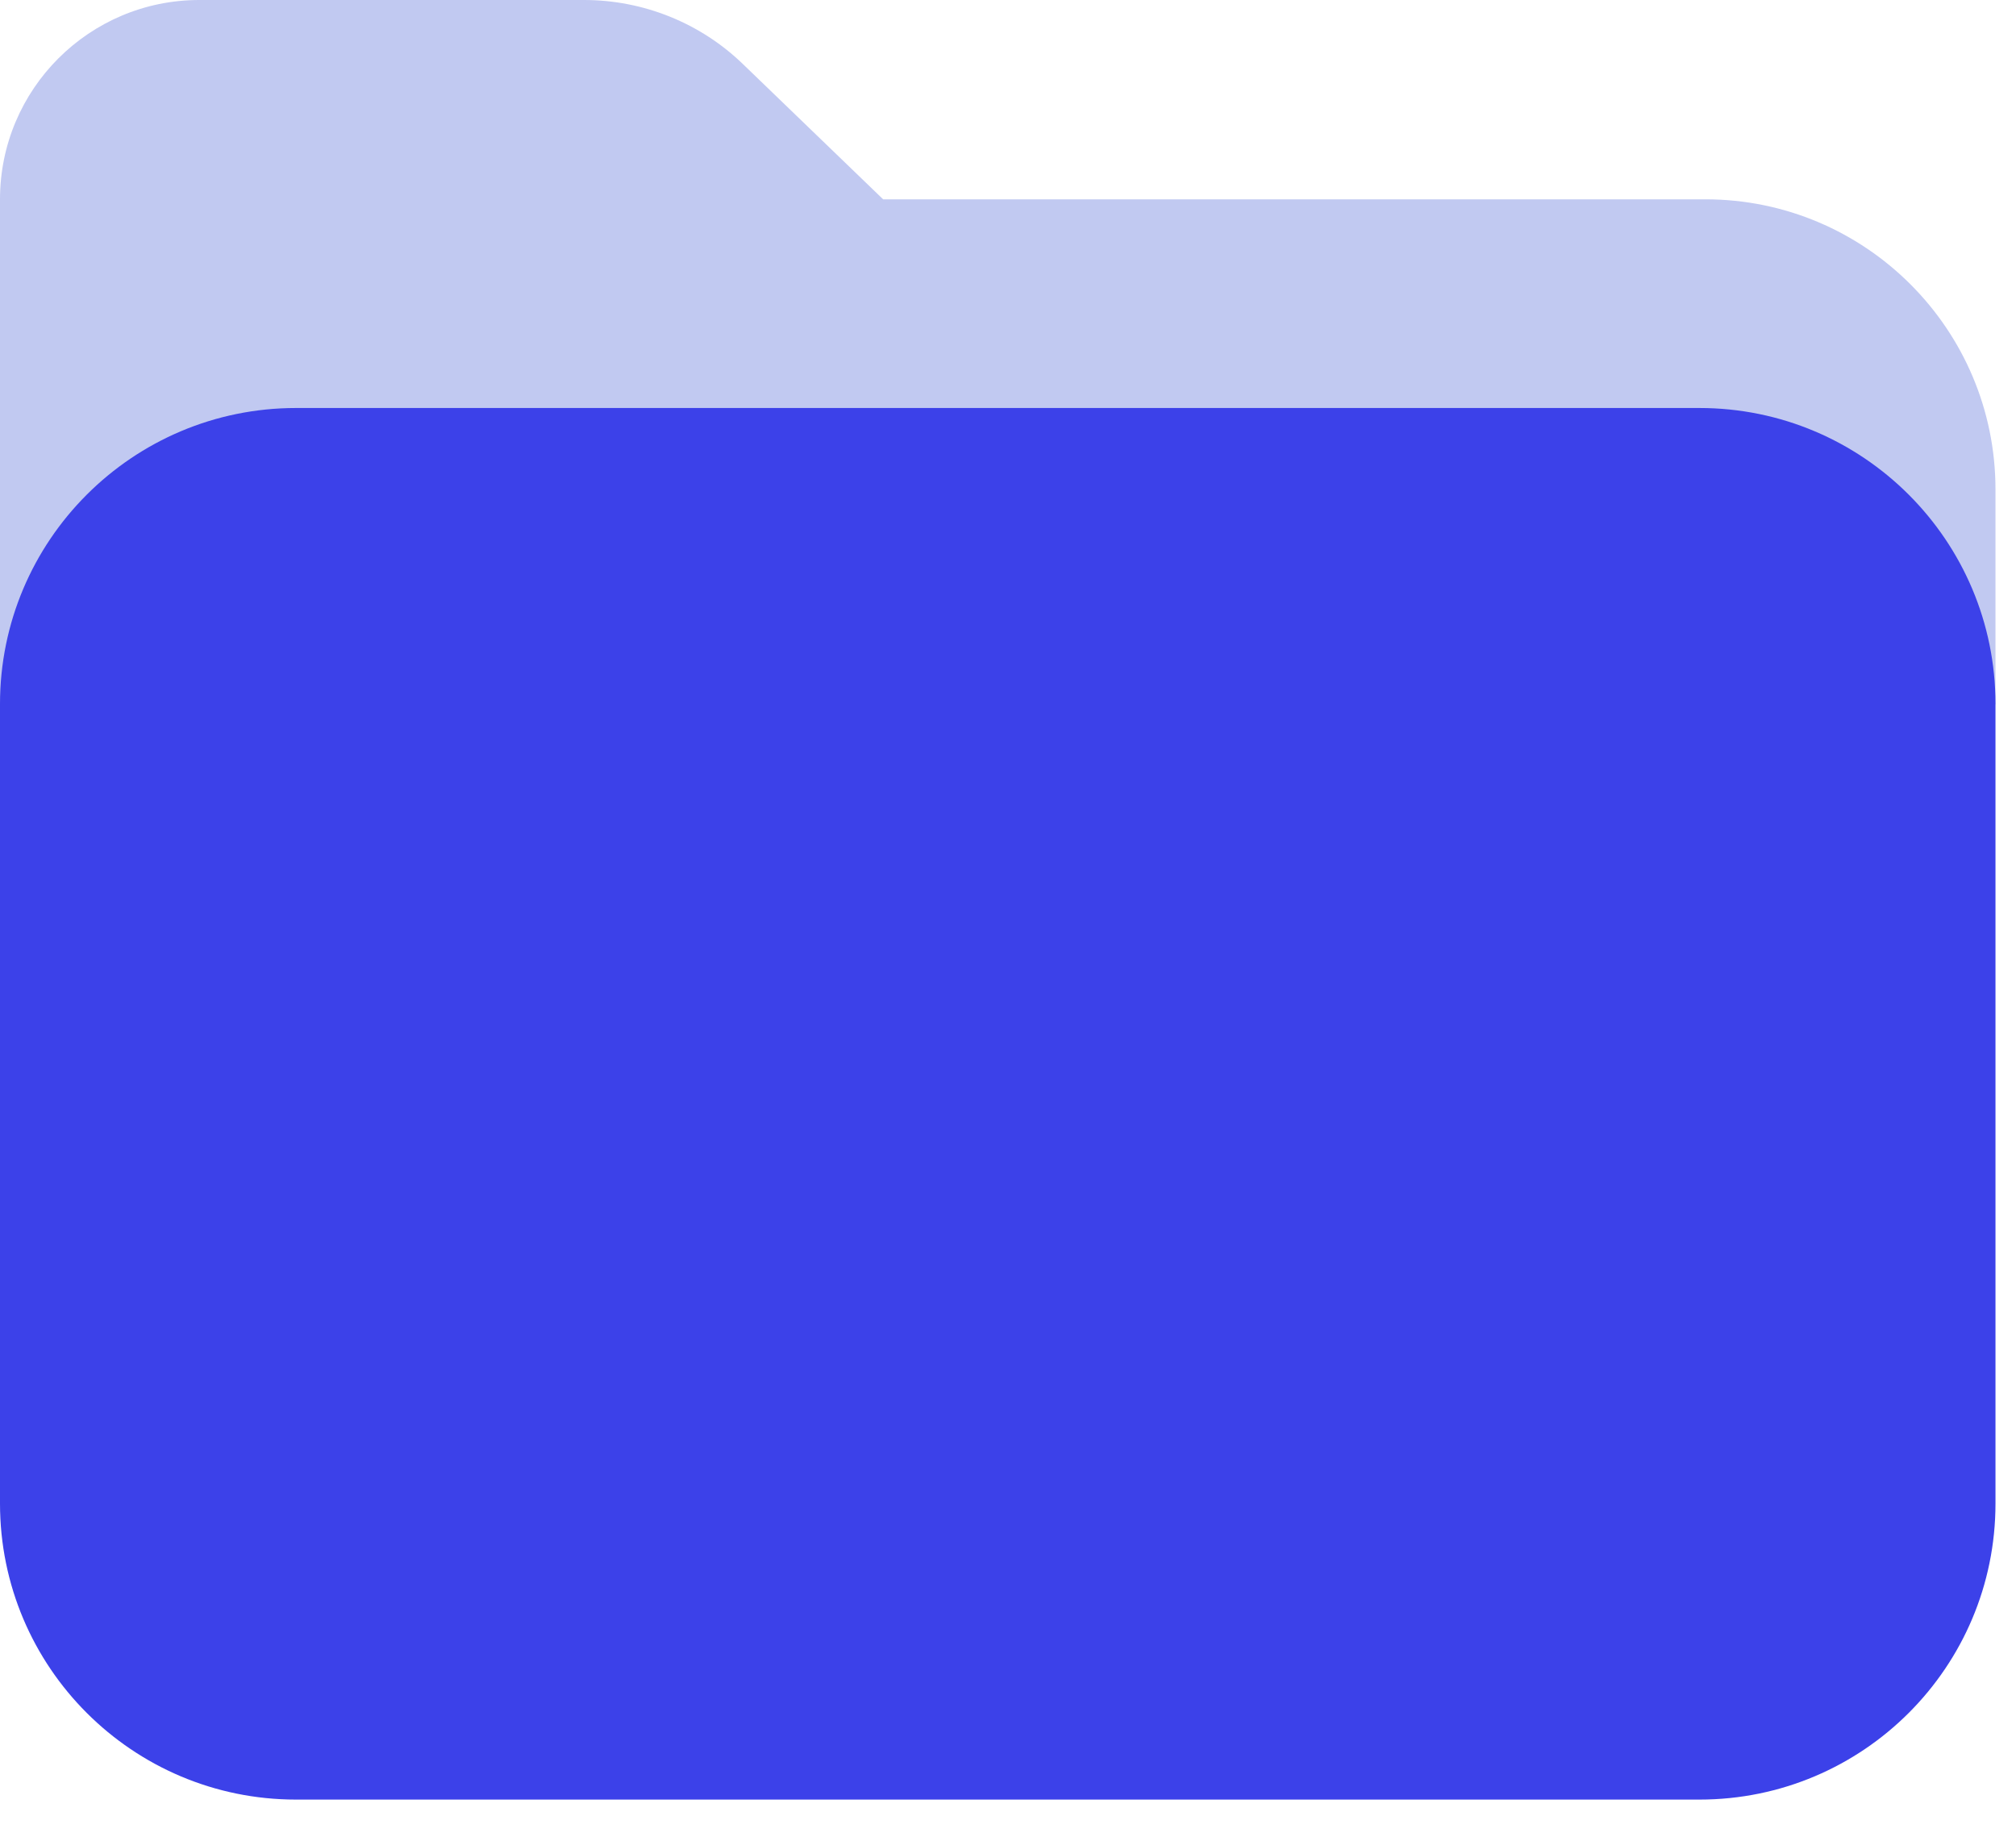<svg width="45" height="41" viewBox="0 0 45 41" fill="none" xmlns="http://www.w3.org/2000/svg">
<g clip-path="url(#clip0_410_1372)">
<path d="M44.542 15.722V10.926C44.542 7.351 41.641 4.449 38.066 4.449H19.713L16.59 1.437C15.639 0.514 14.362 0 13.036 0H4.449C1.992 0 0 1.992 0 4.449V17.117L44.542 15.722Z" fill="#C1C9F1"/>
<path d="M37.934 9.107H6.608C2.959 9.107 0 12.066 0 15.715V33.561C0 37.211 2.959 40.169 6.608 40.169H37.934C41.584 40.169 44.542 37.211 44.542 33.561V15.715C44.542 12.066 41.584 9.107 37.934 9.107Z" fill="#3C41E9"/>
</g>
<defs>
<clipPath id="clip0_410_1372">
<rect width="44.542" height="40.176" fill="white"/>
</clipPath>
</defs>
</svg>
